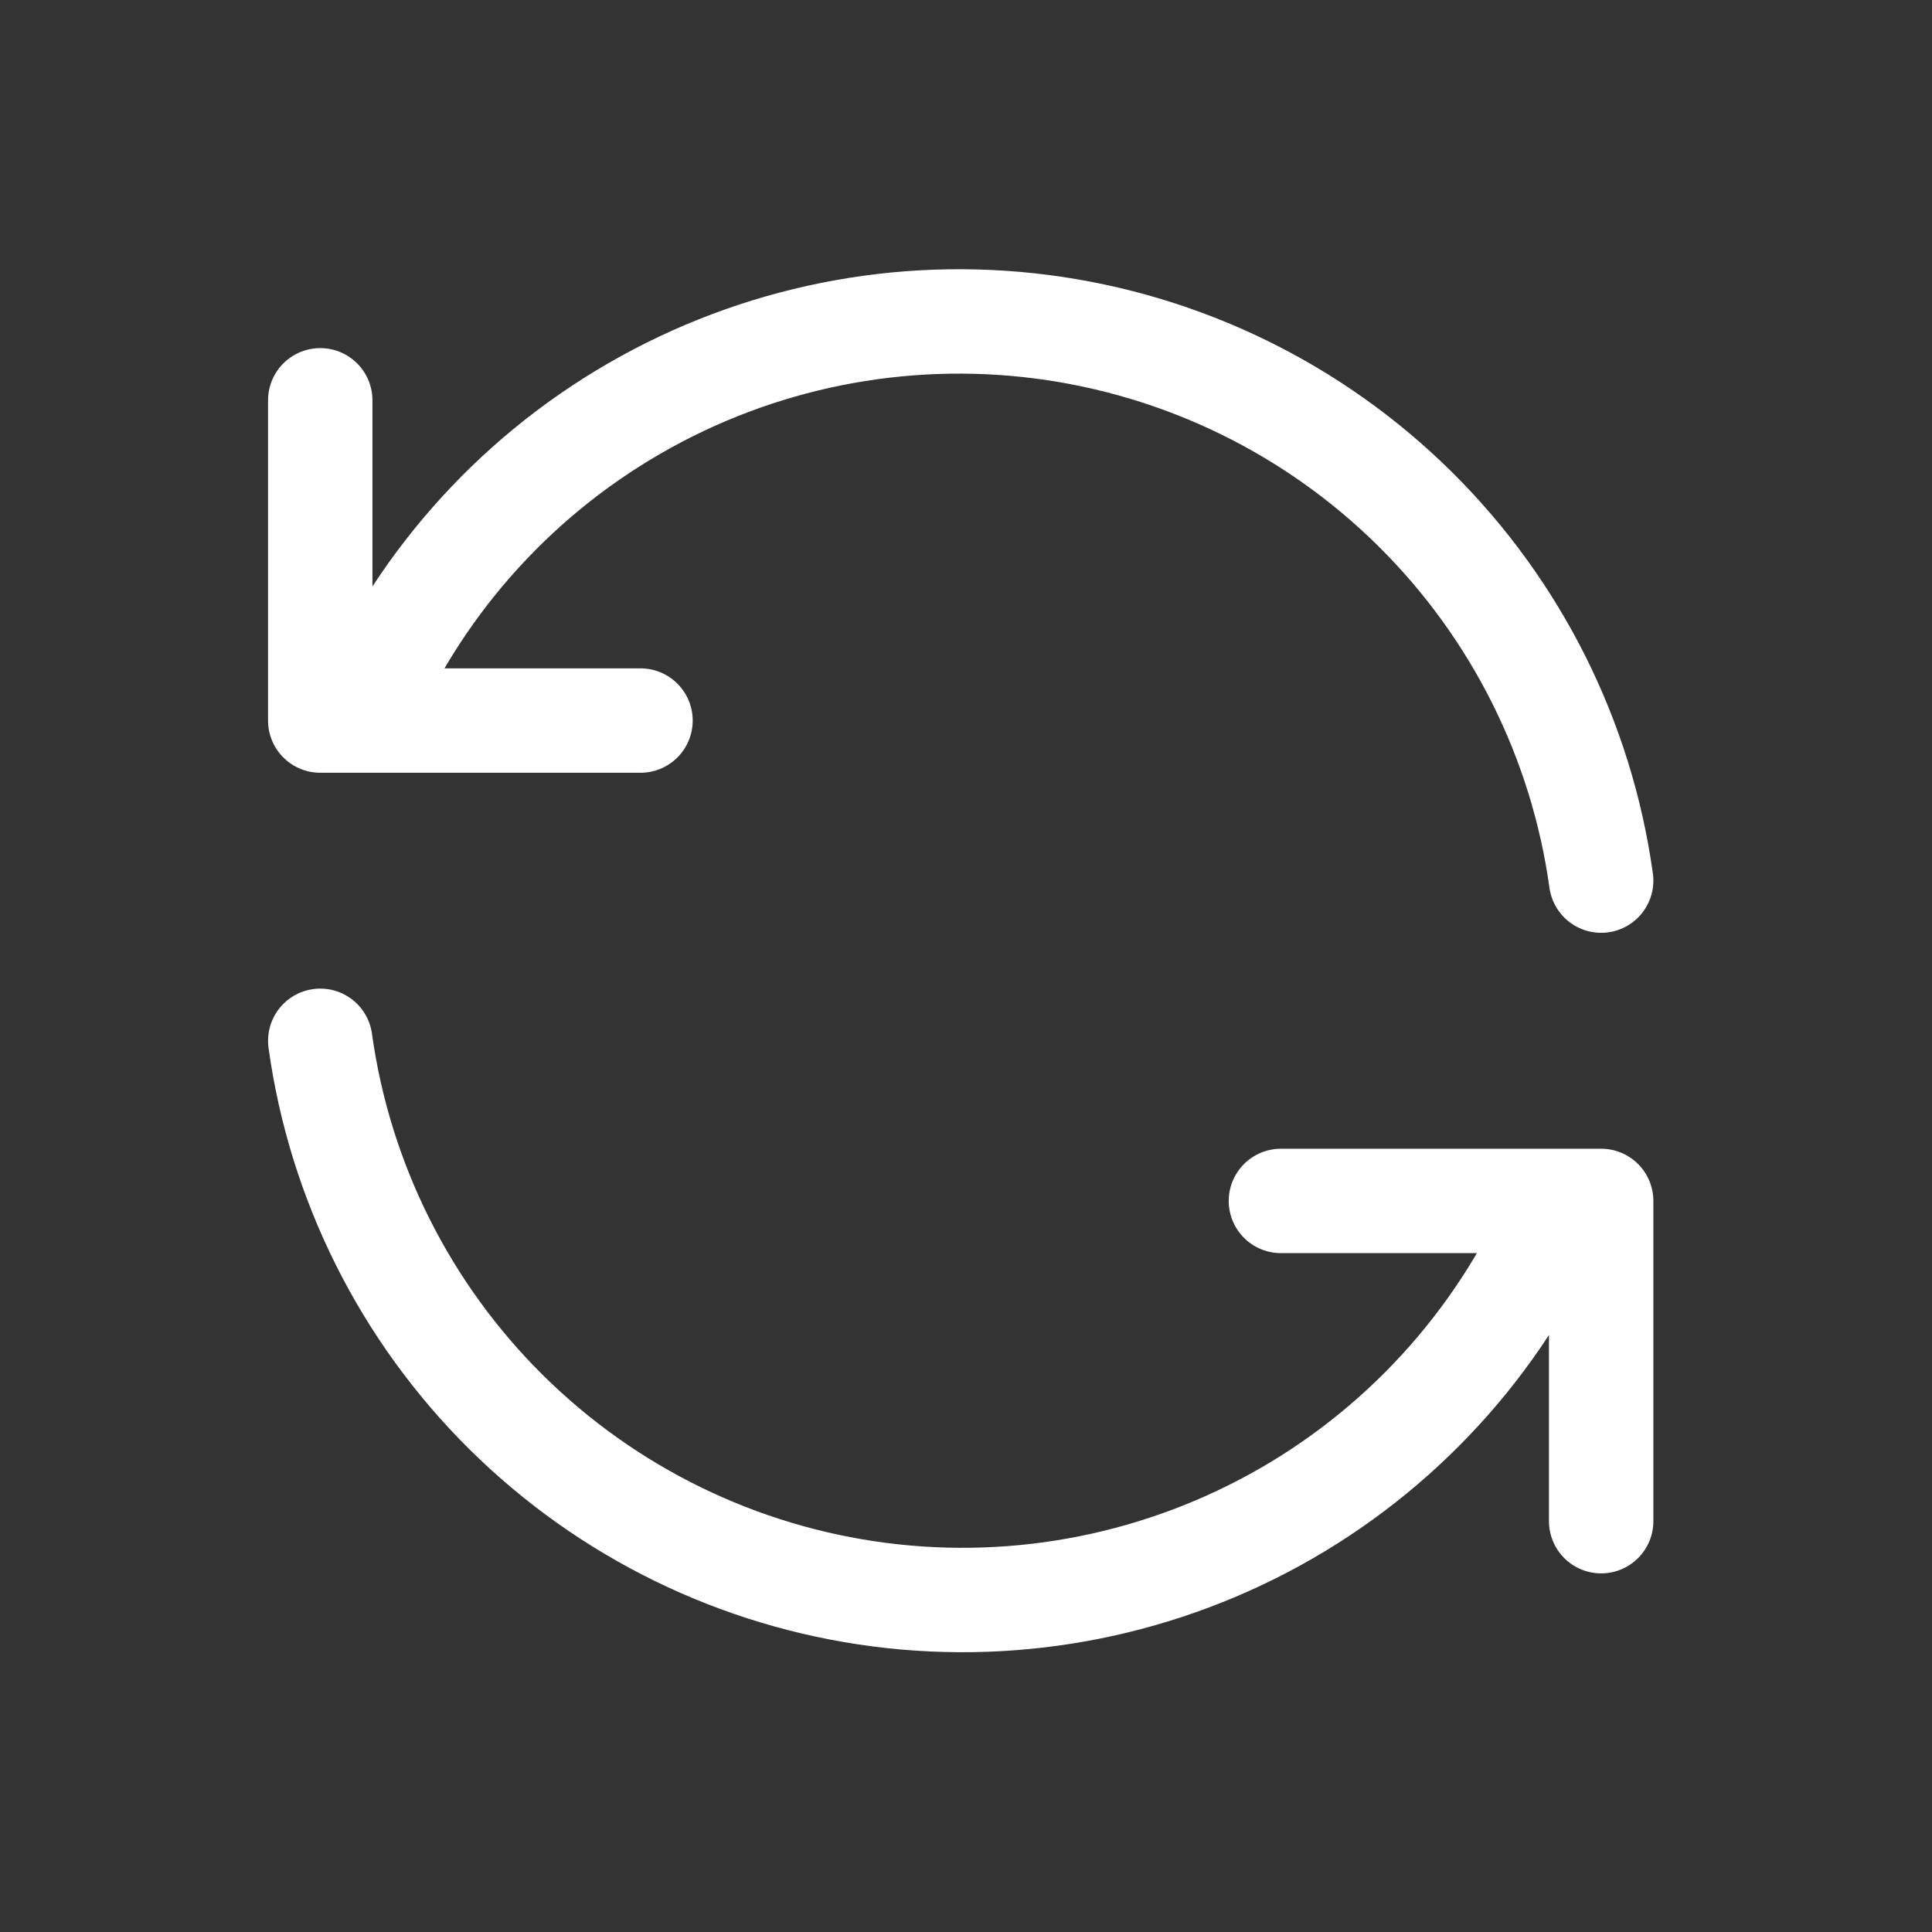 <svg width="25" height="25" viewBox="0 0 25 25" fill="none" xmlns="http://www.w3.org/2000/svg">
<rect x="0" y="0" width="25" height="25" fill="#333333" stroke="none"/>
<g clip-path="url(#clip0_1244_3974)">
<path d="M20.719 11.395C20.466 9.572 19.62 7.883 18.312 6.588C17.005 5.293 15.307 4.464 13.482 4.228C11.656 3.993 9.804 4.364 8.21 5.285C6.616 6.205 5.37 7.624 4.662 9.324M4.144 5.18V9.324H8.288" stroke="white" stroke-width="1.351" stroke-linecap="round" stroke-linejoin="round"/>
<path d="M4.144 13.468C4.397 15.291 5.243 16.98 6.551 18.275C7.859 19.57 9.556 20.399 11.381 20.635C13.207 20.871 15.059 20.499 16.653 19.579C18.247 18.658 19.493 17.239 20.201 15.54M20.719 19.684V15.54H16.575" stroke="white" stroke-width="1.351" stroke-linecap="round" stroke-linejoin="round"/>
</g>
<defs>
<clipPath id="clip0_1244_3974">
<rect width="24.863" height="24.863" fill="white"/>
</clipPath>
</defs>
</svg>
